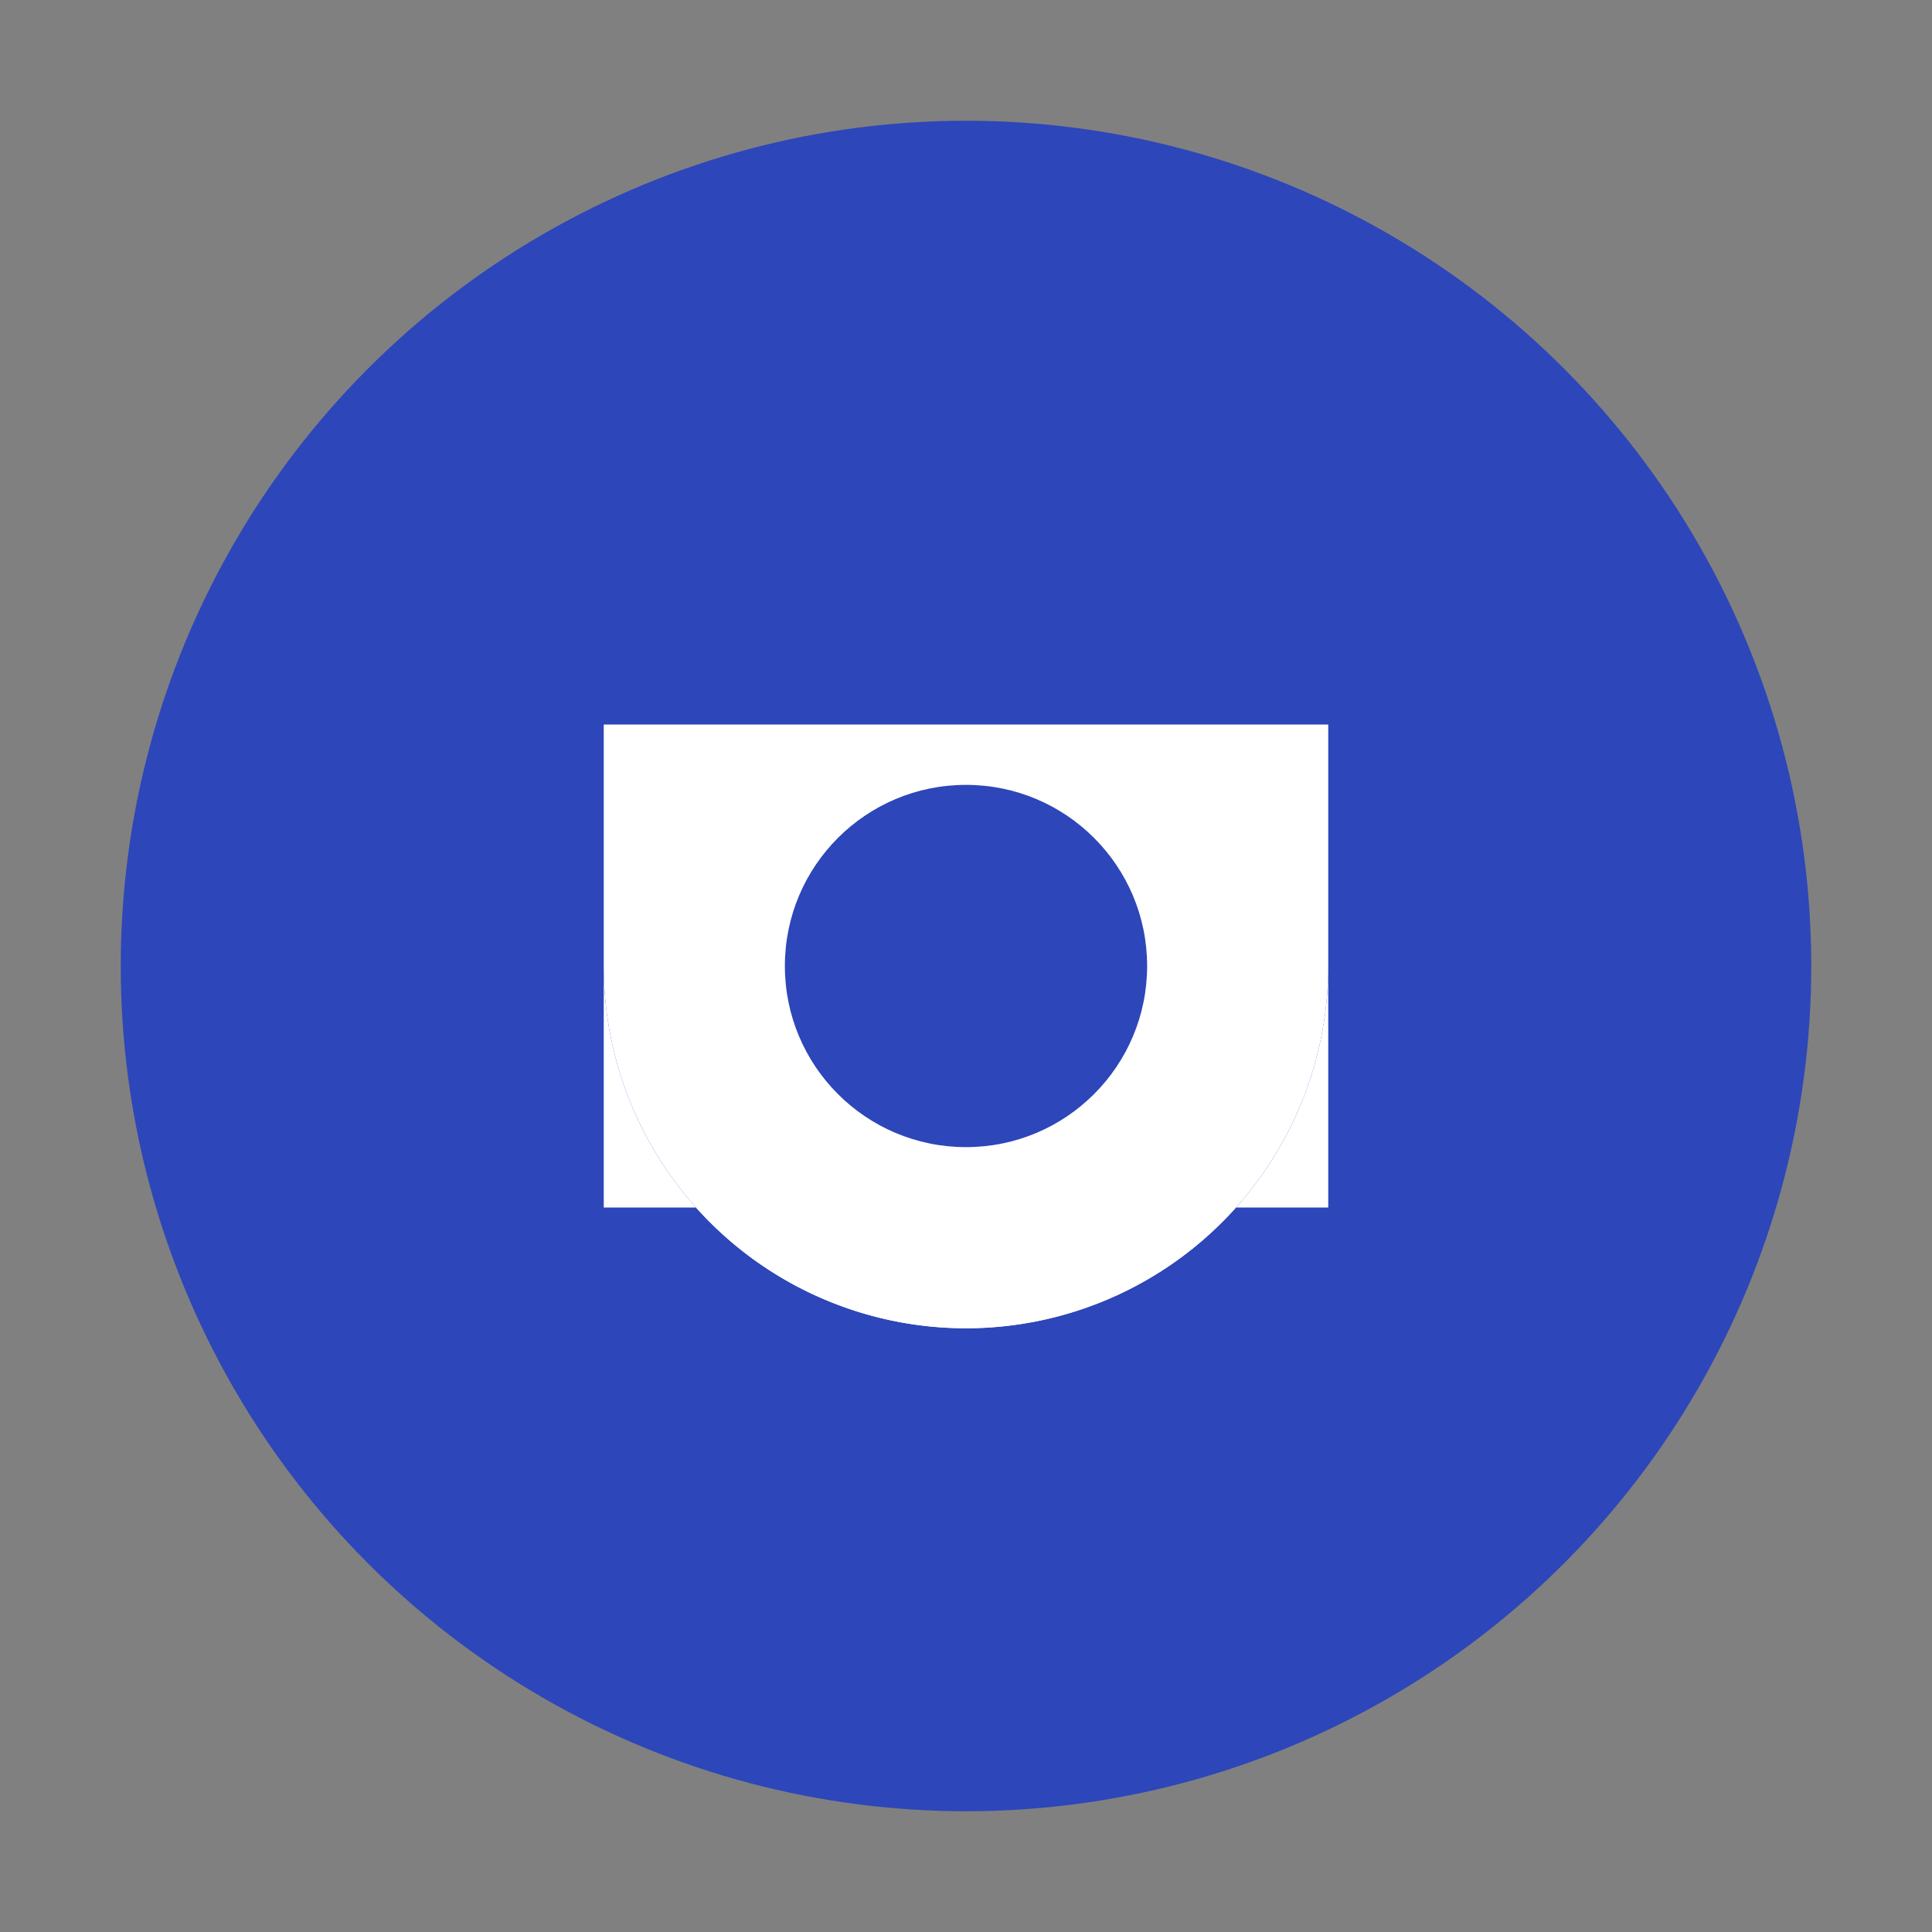 <svg xmlns="http://www.w3.org/2000/svg" viewBox="0 0 32 32" width="32" height="32">
  <rect x="0" y="0" width="32" height="32" fill="#808080" stroke="none"/>
  <circle cx="16" cy="16" r="14" fill="#2D46B9"/>
  <path d="M10 12 H22 V16 A6 6 0 0 1 10 16 Z" fill="#ffffff"/>
  <path d="M10 16 A6 6 0 0 0 22 16 V20 H10 Z" fill="#ffffff"/>
  <circle cx="16" cy="16" r="3" fill="#2D46B9"/>
</svg>
